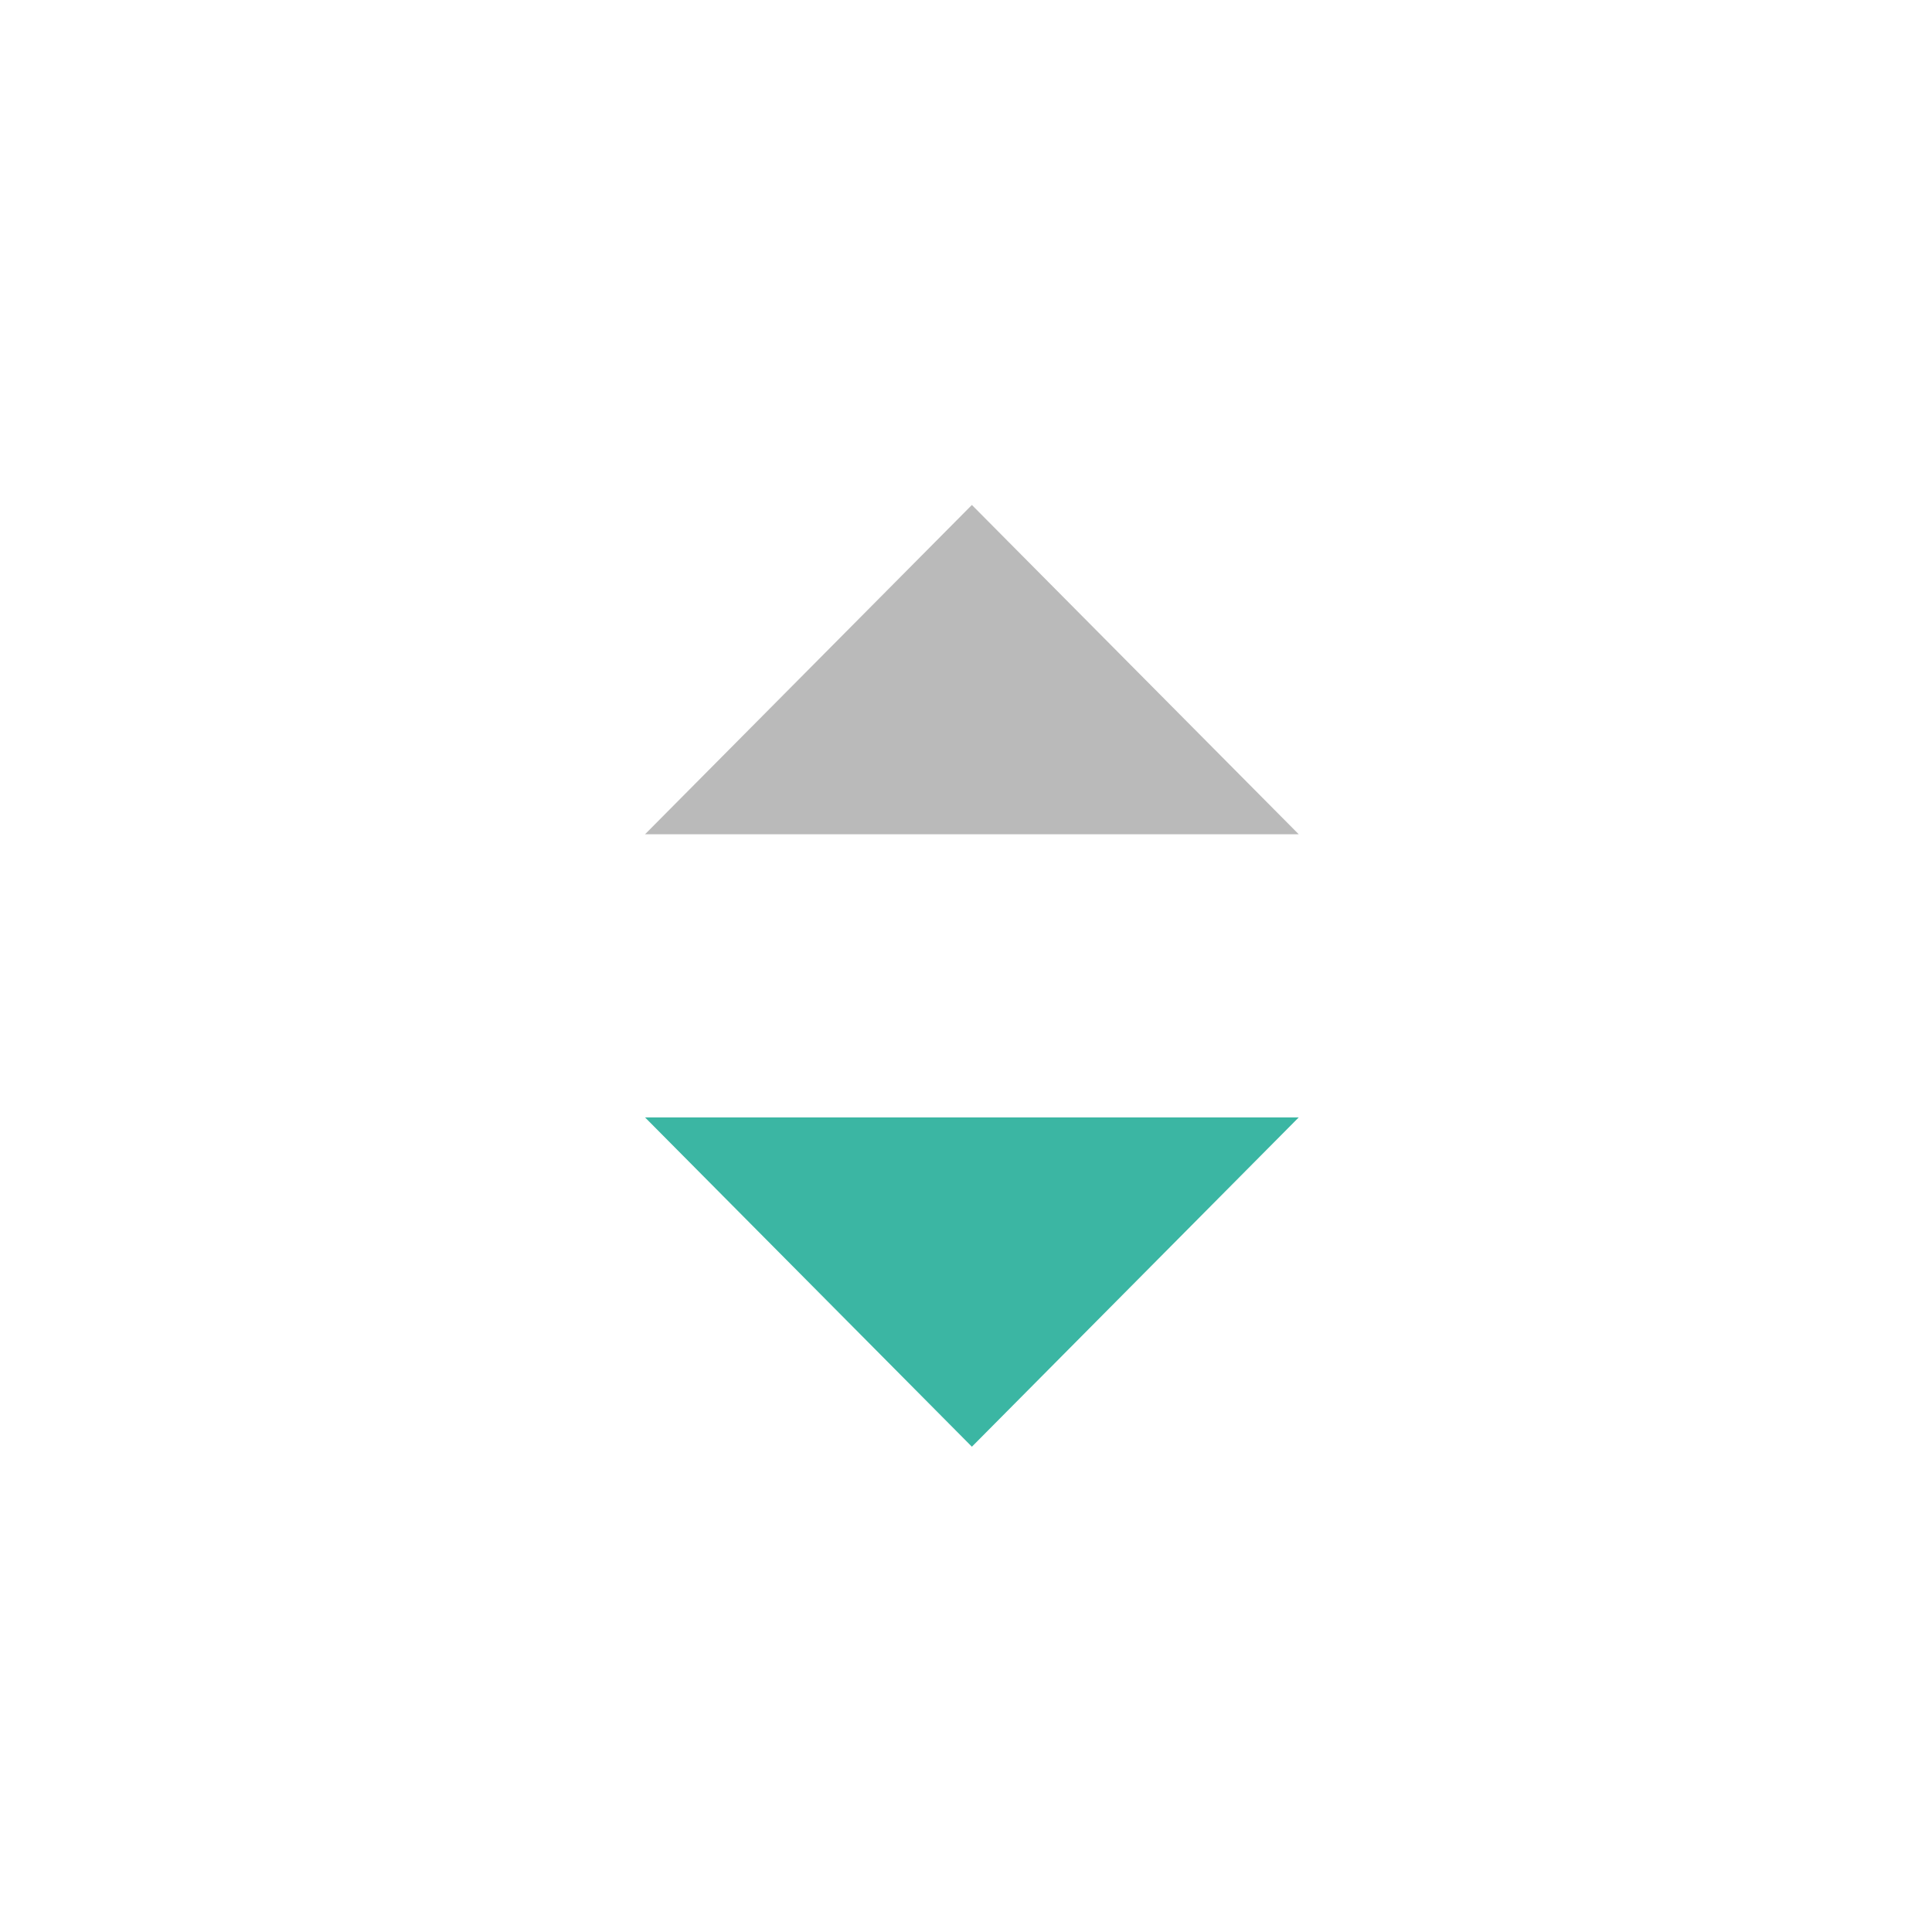 <?xml version="1.0" encoding="UTF-8"?>
<svg width="22px" height="22px" viewBox="0 0 22 22" version="1.1" xmlns="http://www.w3.org/2000/svg" xmlns:xlink="http://www.w3.org/1999/xlink">
    <title>Artboard 9</title>
    <defs></defs>
    <g id="Page-1" stroke="none" stroke-width="1" fill="none" fill-rule="evenodd">
        <g id="Artboard-9" fill-rule="nonzero">
            <g id="Group-Copy-6" transform="translate(11, 11) rotate(-180) translate(-11, -11) translate(7, 5)">
                <polygon id="Shape" fill="#3BB6A3" transform="translate(3.933, 2.401) rotate(-180) translate(-3.933, -2.401) " points="0.211 0.526 3.933 4.276 7.655 0.526"></polygon>
                <polygon id="Shape" fill="#BABABA" points="0.211 7.5 3.933 11.25 7.655 7.5"></polygon>
            </g>
        </g>
    </g>
</svg>